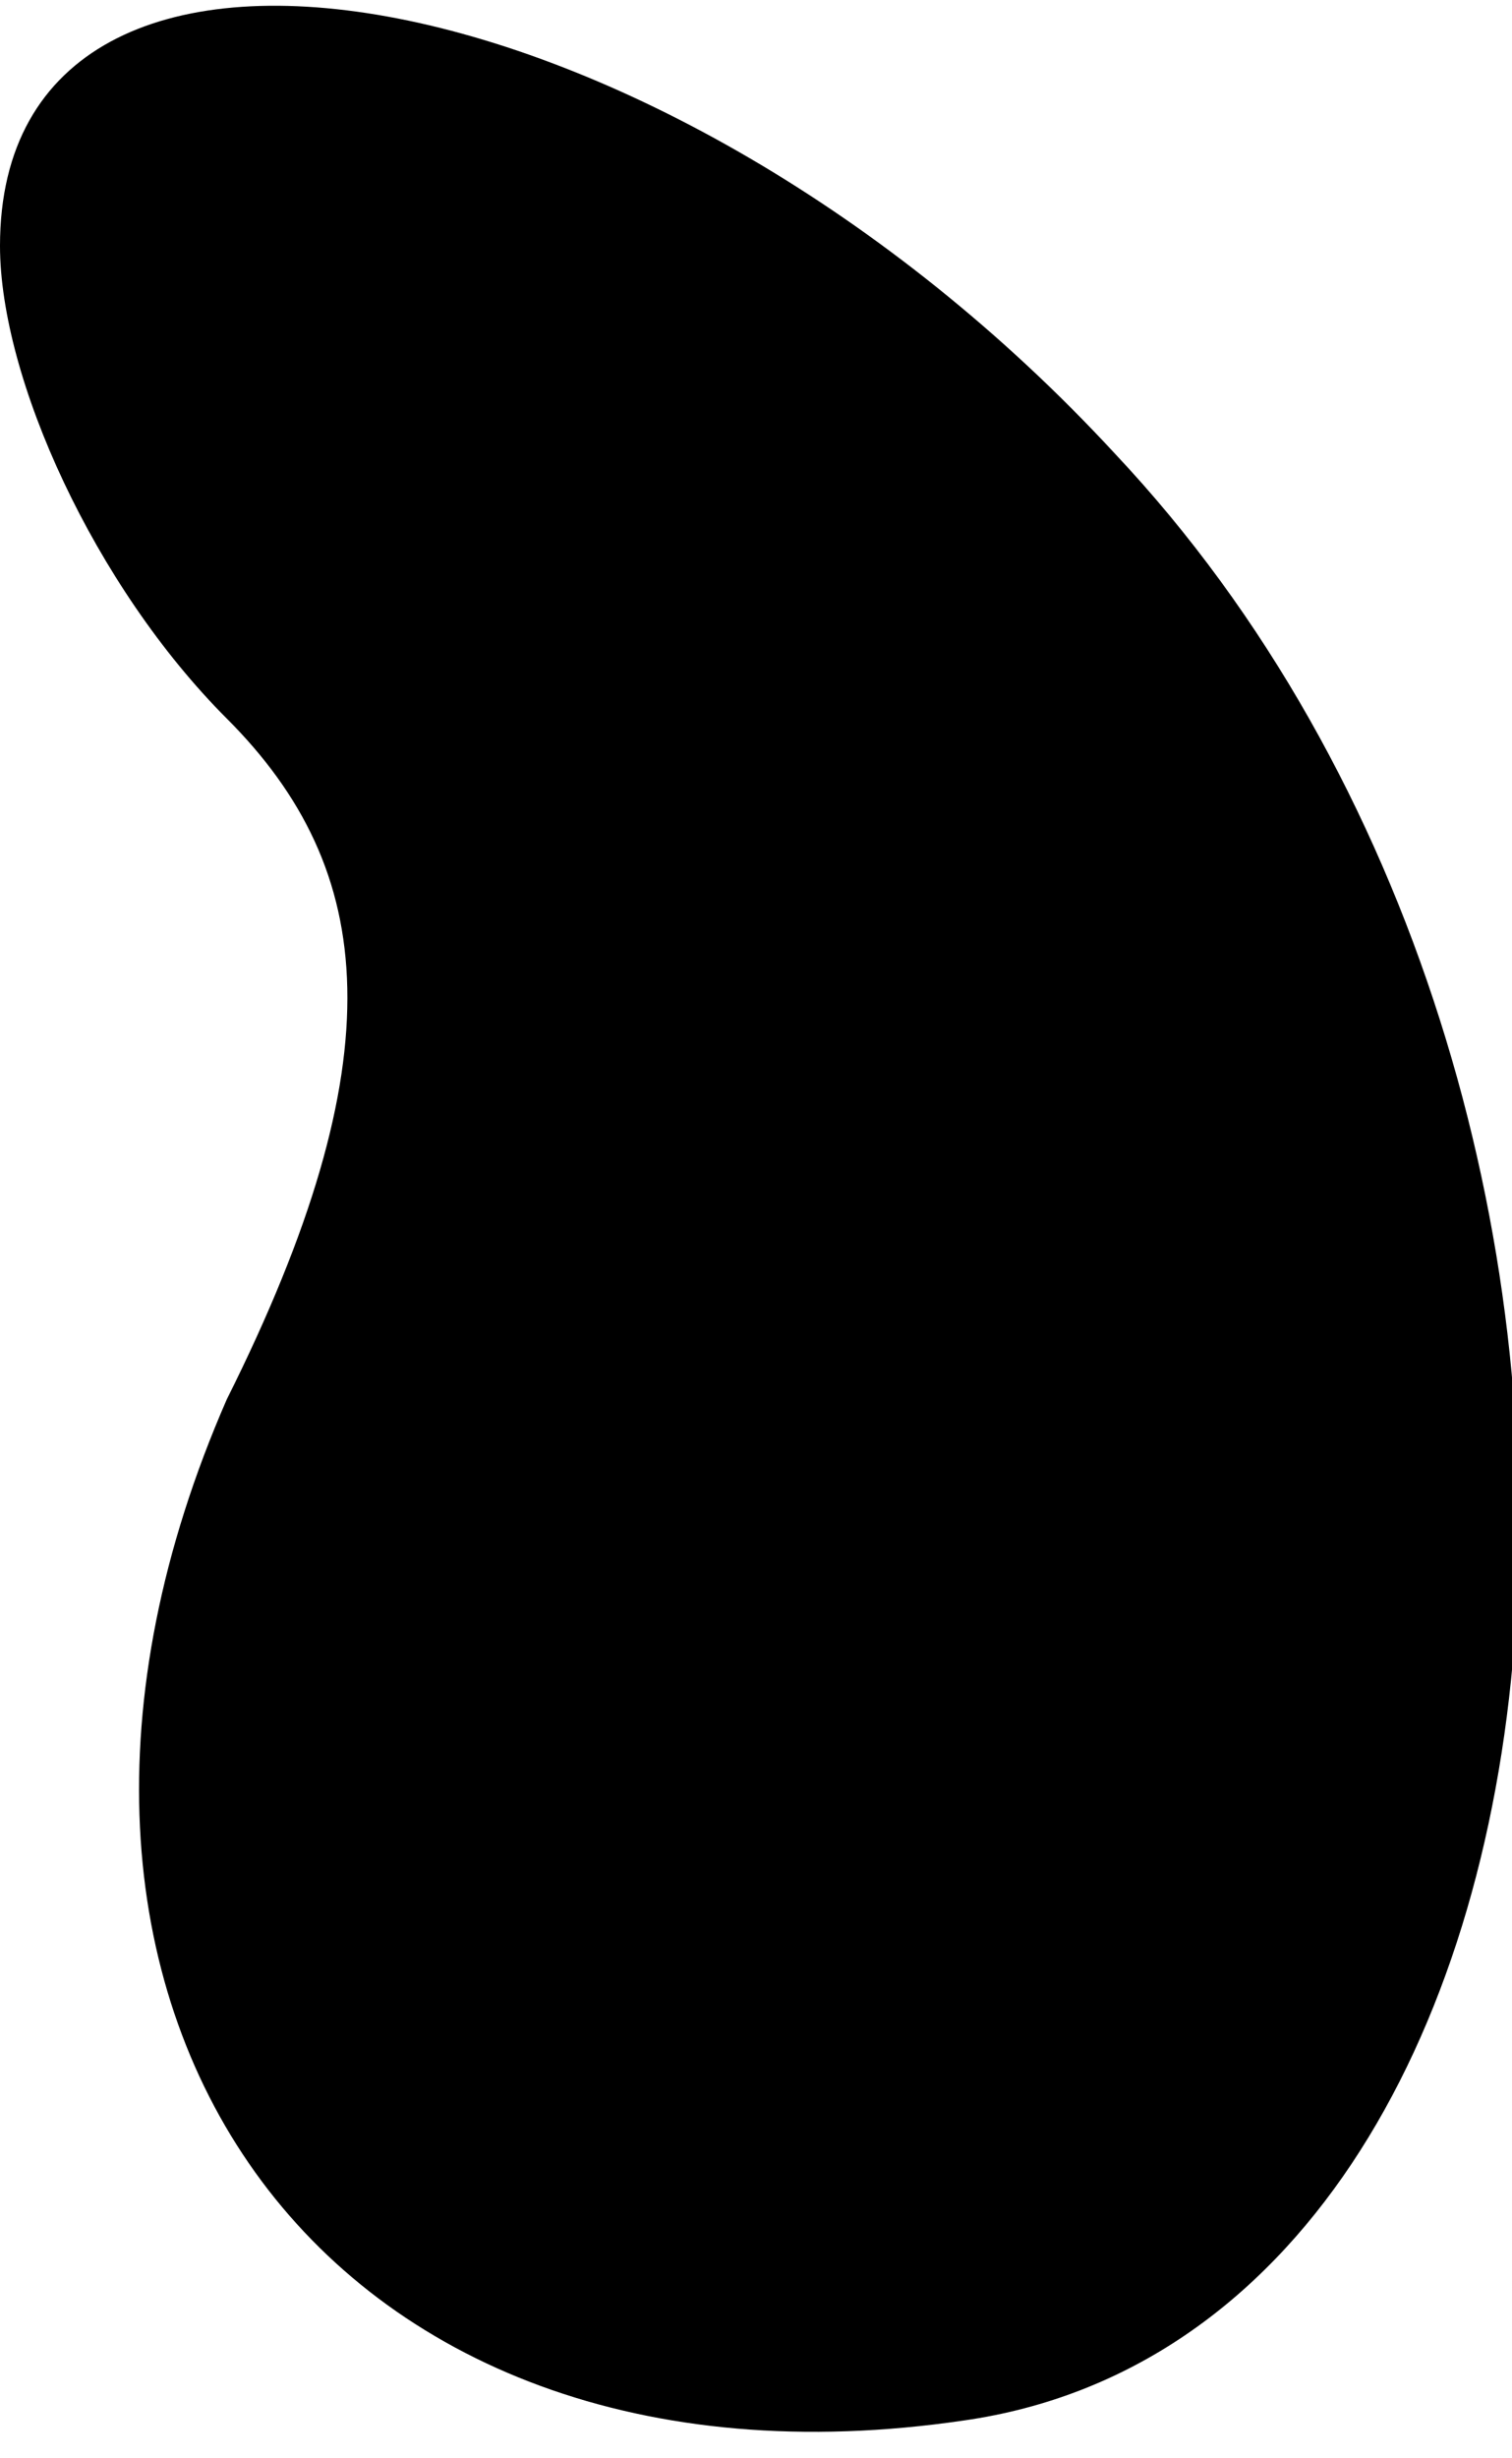 <?xml version="1.0" standalone="no"?>
<!DOCTYPE svg PUBLIC "-//W3C//DTD SVG 20010904//EN"
 "http://www.w3.org/TR/2001/REC-SVG-20010904/DTD/svg10.dtd">
<svg version="1.0" xmlns="http://www.w3.org/2000/svg"
 width="8pt" height="13pt" viewBox="0 0 8 13"
 preserveAspectRatio="xMidYMid meet">
<g transform="translate(0,13) scale(0.1,-0.1)"
fill="#000000" stroke="none">
<path fill="#000000" stroke="none" d="M0 117 c0 -7 5 -18 12 -25 8 -8 9 -18
0 -36 -14 -32 5 -59 39 -54 35 5 40 70 8 104 -24 26 -59 32 -59 11z"/>
</g>
</svg>
